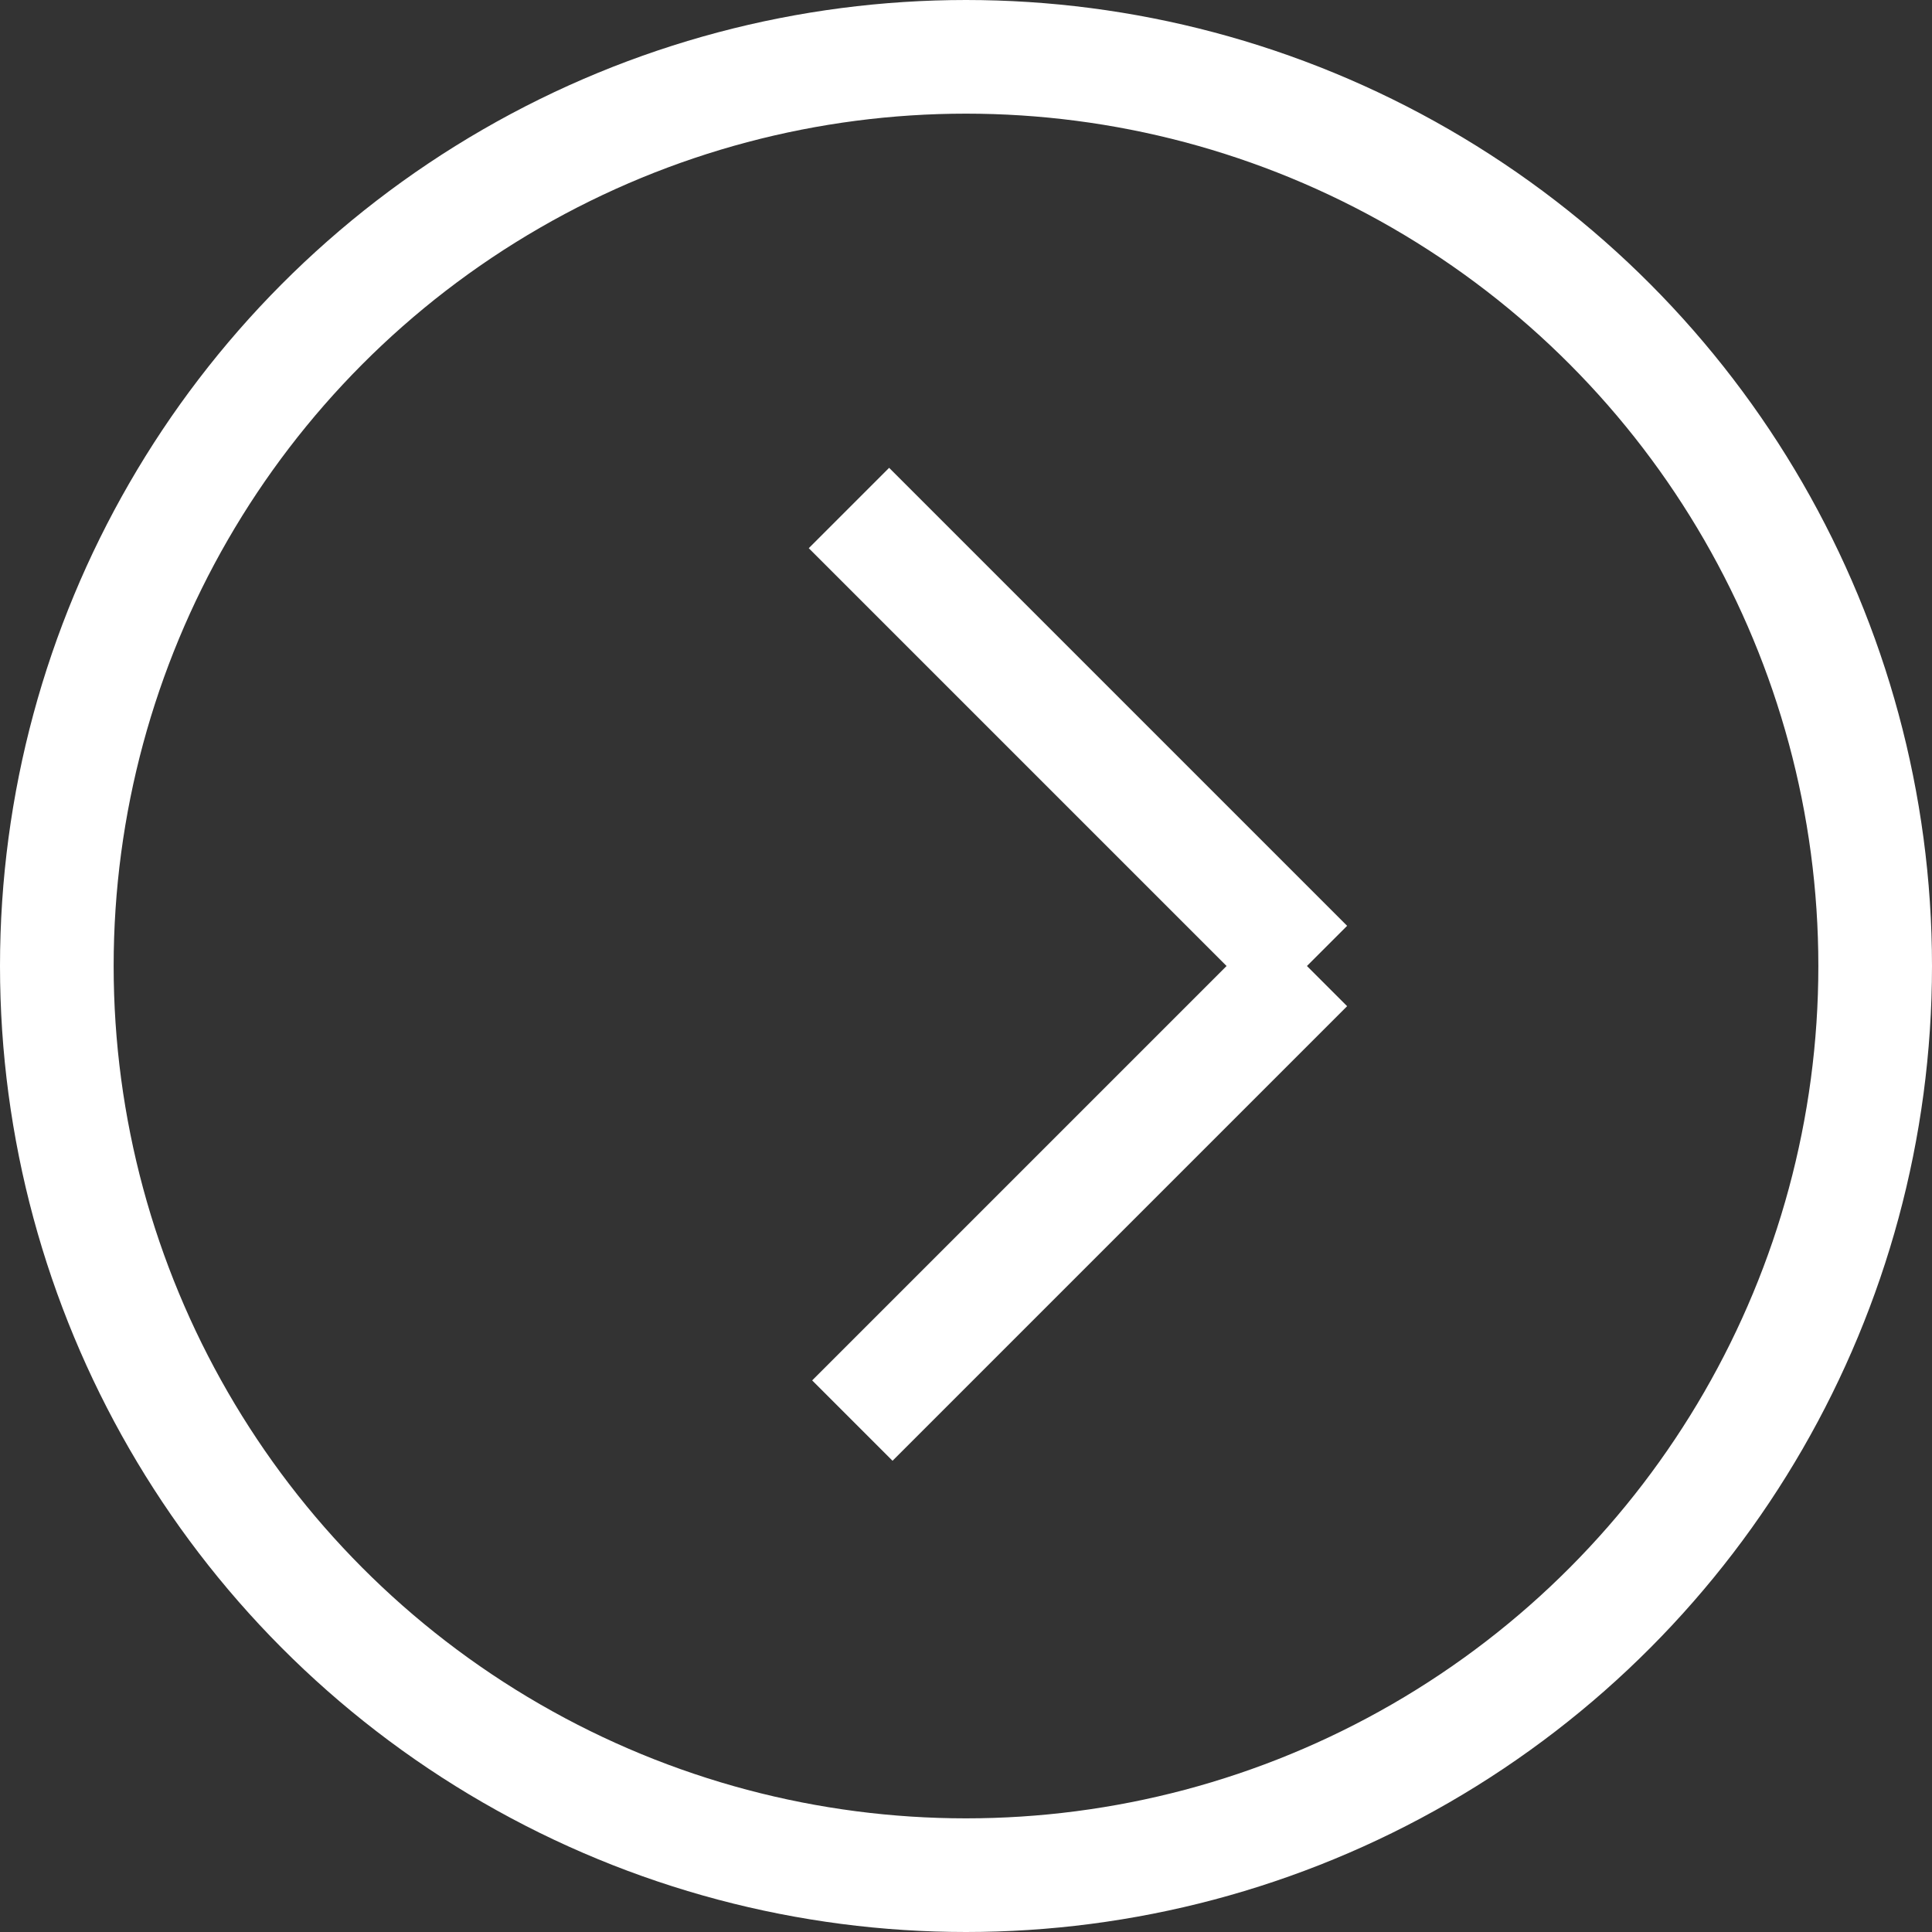 <svg id="i-accr-w" xmlns="http://www.w3.org/2000/svg" width="17" height="17" viewBox="0 0 17 17"><rect x="0" y="0" width="17" height="17" fill="#333333" stroke="none"/><defs><style>.cls-1{fill:none;stroke:#fff}</style></defs><title>i-accr-y</title><circle class="cls-1" cx="8.5" cy="8.5" r="8"/><path class="cls-1" d="M11.5 8.5L7.47 4.47M11.5 8.5l-4 4"/></svg>